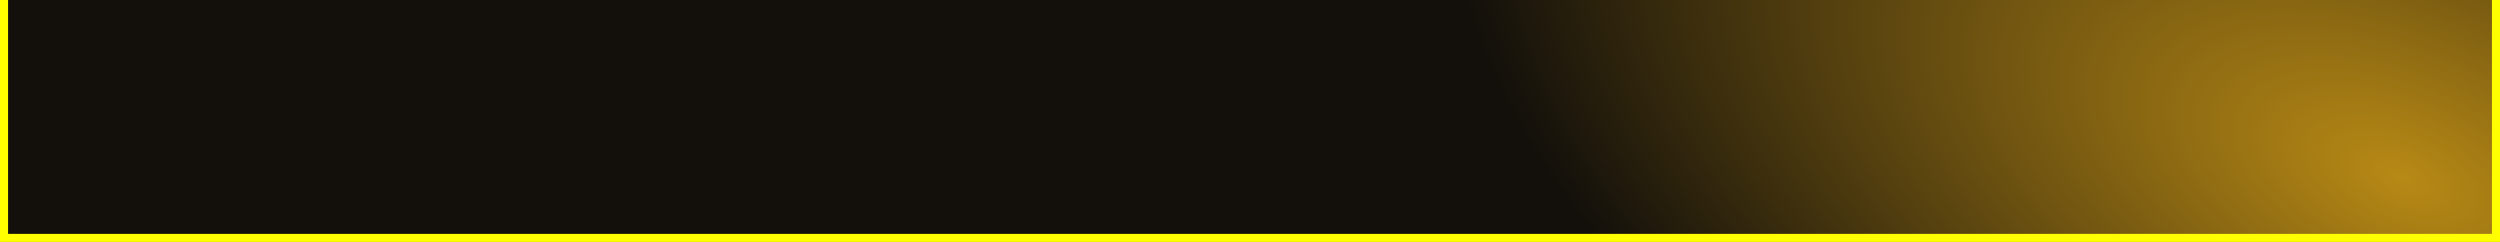 ﻿<?xml version="1.0" encoding="utf-8"?>
<svg version="1.1" xmlns:xlink="http://www.w3.org/1999/xlink" width="310px" height="30px" xmlns="http://www.w3.org/2000/svg">
  <rect width="100%" height="100%" fill="#333333" stroke="none"/>
  <defs>
    <radialGradient cx="882.177" cy="705.975" r="124.257" gradientTransform="matrix(-0.194 0.479 -0.927 -0.375 1707.444 548.183 )" gradientUnits="userSpaceOnUse" id="RadialGradient264">
      <stop id="Stop265" stop-color="#b78915" offset="0" />
      <stop id="Stop266" stop-color="#13100b" offset="1" />
    </radialGradient>
  </defs>
  <g transform="matrix(1 0 0 1 -584 -684 )">
    <path d="M 584.5 684  L 893.5 684  L 893.5 713.5  L 584.5 713.5  L 584.5 684  Z " fill-rule="nonzero" fill="url(#RadialGradient264)" stroke="none" />
    <path d="M 893.5 684  L 893.5 713.5  L 584.5 713.5  L 584.5 684  " stroke-width="1" stroke="#ffff00" fill="none" />
  </g>
</svg>